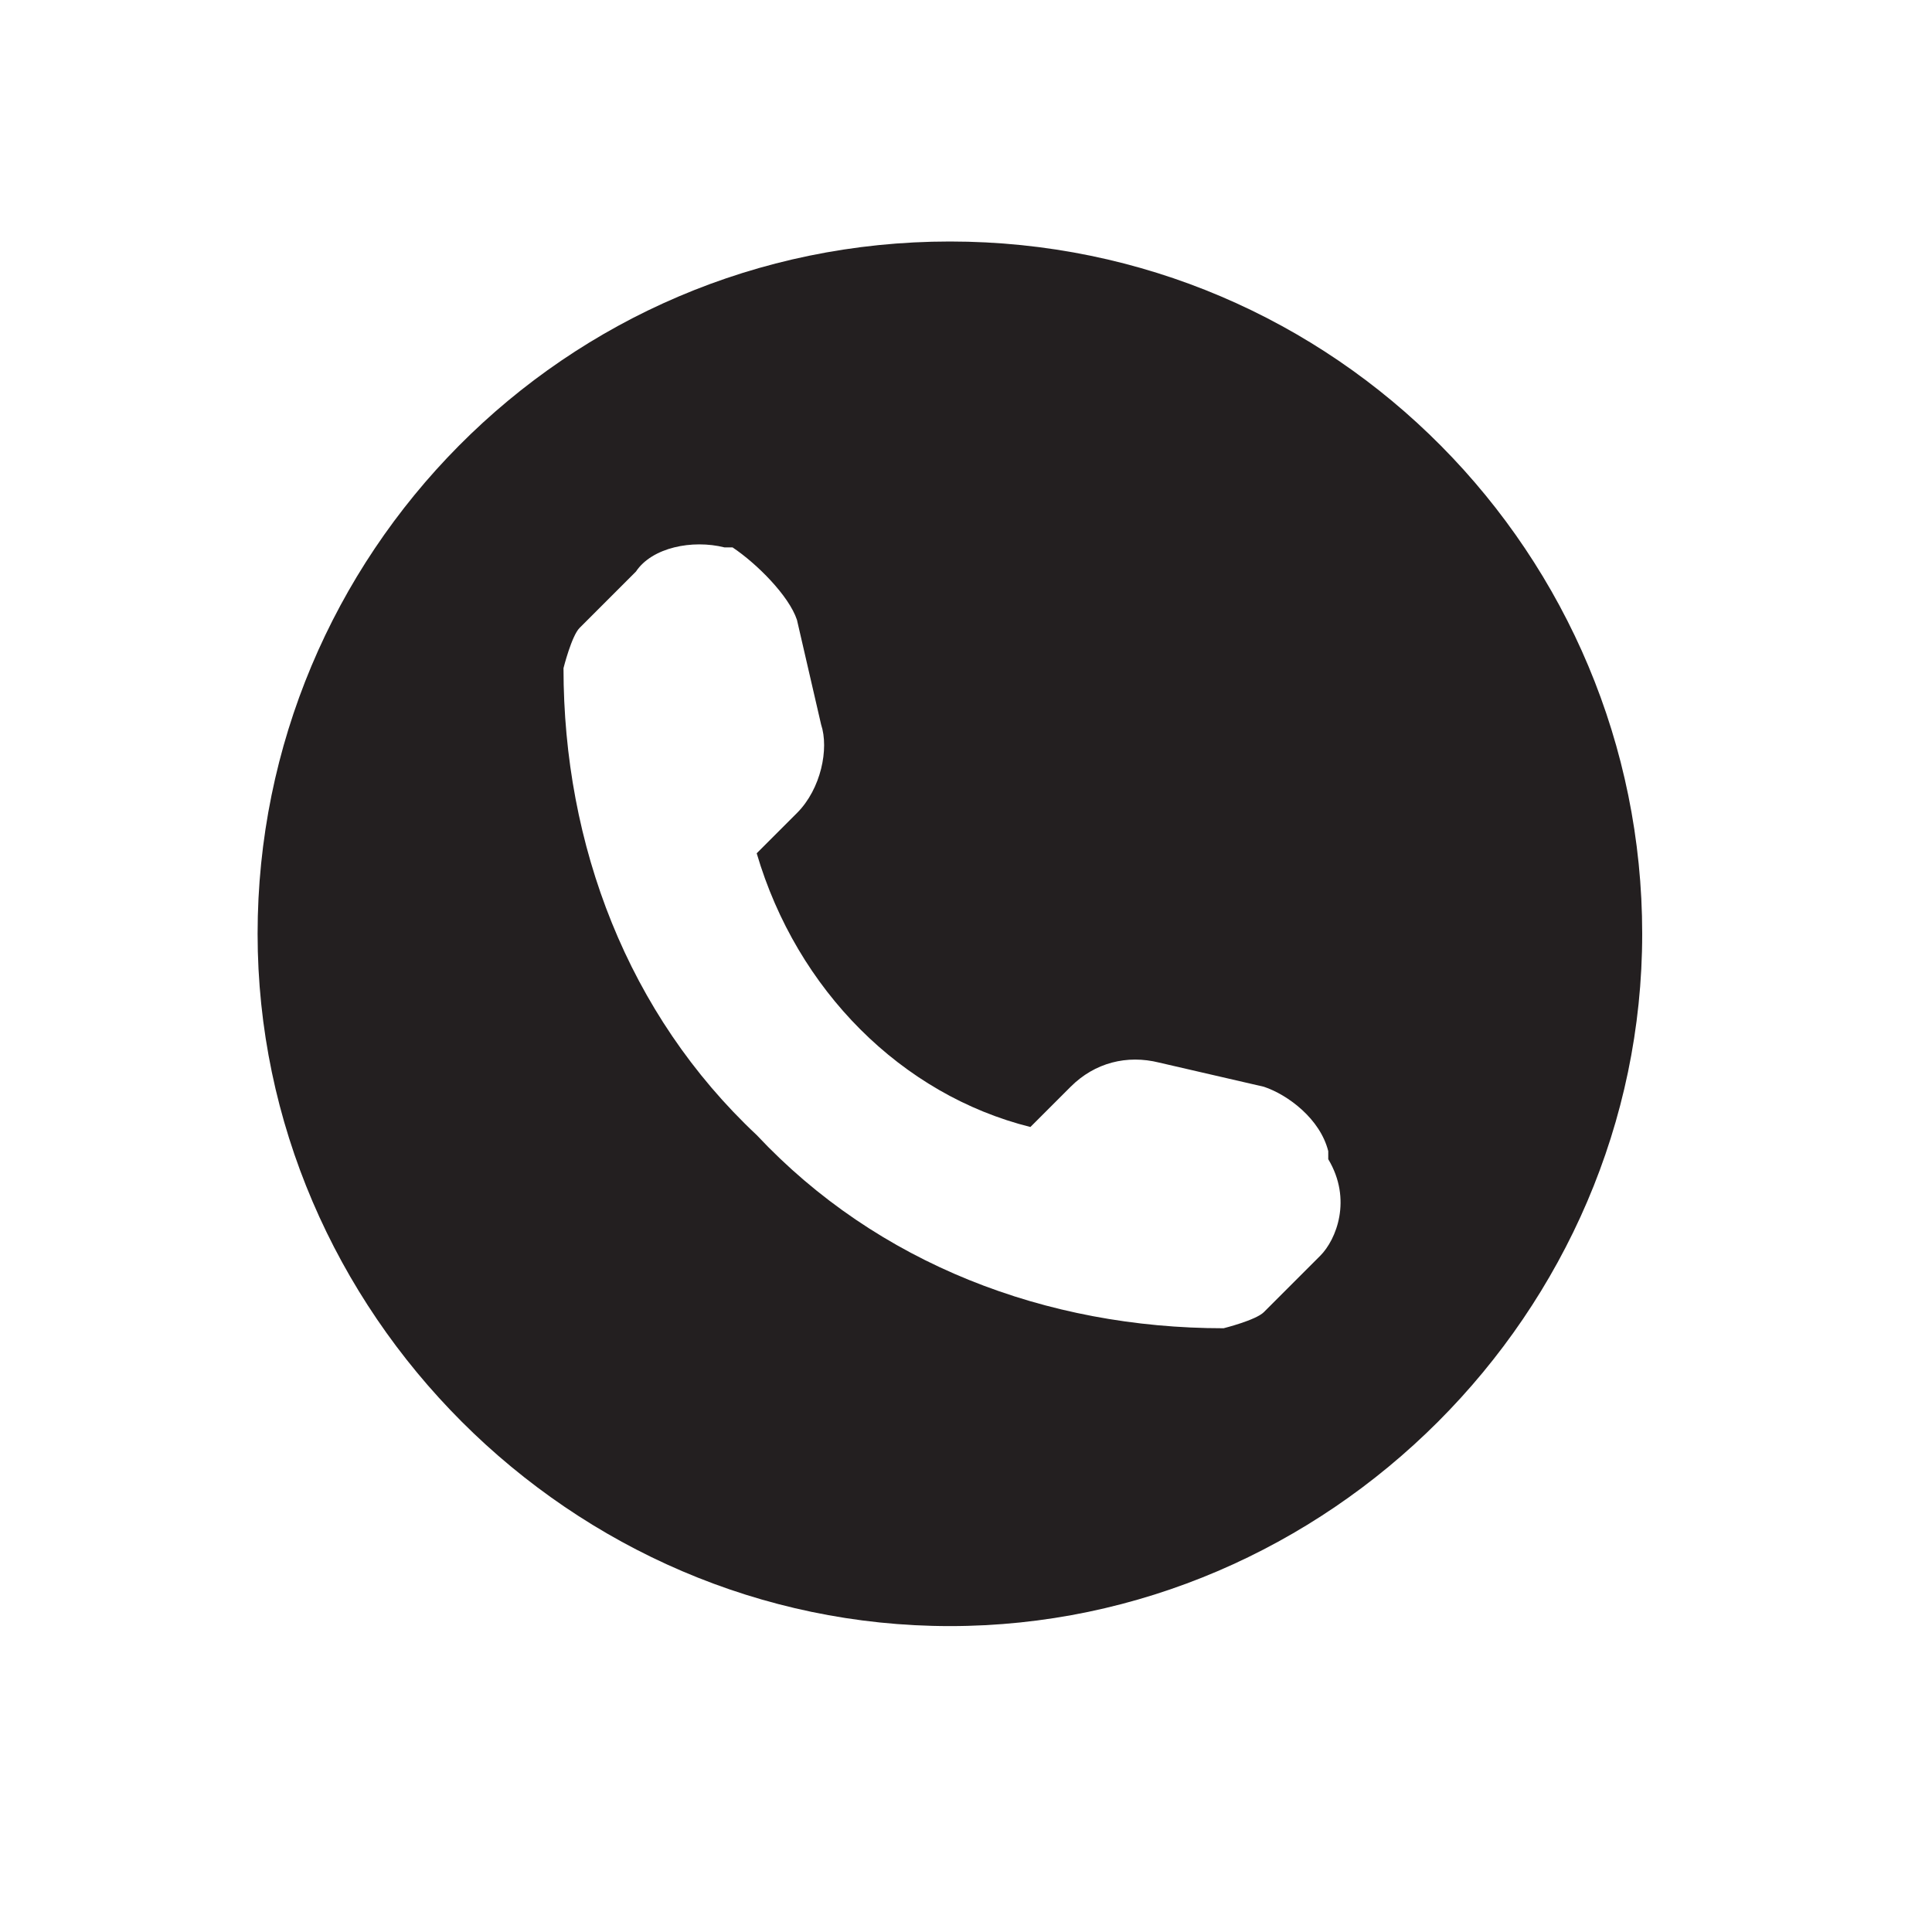 <?xml version="1.0" encoding="utf-8"?>
<!-- Generator: Adobe Illustrator 22.0.0, SVG Export Plug-In . SVG Version: 6.00 Build 0)  -->
<svg version="1.1" id="Layer_1" xmlns="http://www.w3.org/2000/svg" xmlns:xlink="http://www.w3.org/1999/xlink" x="0px" y="0px"
	 viewBox="0 0 24 24" style="enable-background:new 0 0 24 24;" xml:space="preserve">
<style type="text/css">
	.st0{fill:none;}
	.st1{fill:#231F20;}
</style>
<path class="st0" d="M0,0h24v24H0V0z"/>
<g>
	<path class="st1" d="M16.4,15.6l-0.7,0.7c-0.1,0.1-0.5,0.2-0.5,0.2c-2.2,0-4.3-0.8-5.8-2.4C7.8,12.6,7,10.5,7,8.3
		c0,0,0.1-0.4,0.2-0.5l0.7-0.7C8.1,6.8,8.6,6.7,9,6.8l0.1,0C9.4,7,9.8,7.4,9.9,7.7L10.2,9c0.1,0.3,0,0.8-0.3,1.1l-0.5,0.5
		c0.5,1.7,1.8,3,3.4,3.4l0.5-0.5c0.3-0.3,0.7-0.4,1.1-0.3l1.3,0.3c0.3,0.1,0.7,0.4,0.8,0.8l0,0.1C16.8,14.9,16.6,15.4,16.4,15.6
		 M11.8,3c-4.8,0-8.6,3.9-8.6,8.6s3.9,8.6,8.6,8.6s8.6-3.9,8.6-8.6S16.6,3,11.8,3"/>
</g>
</svg>

